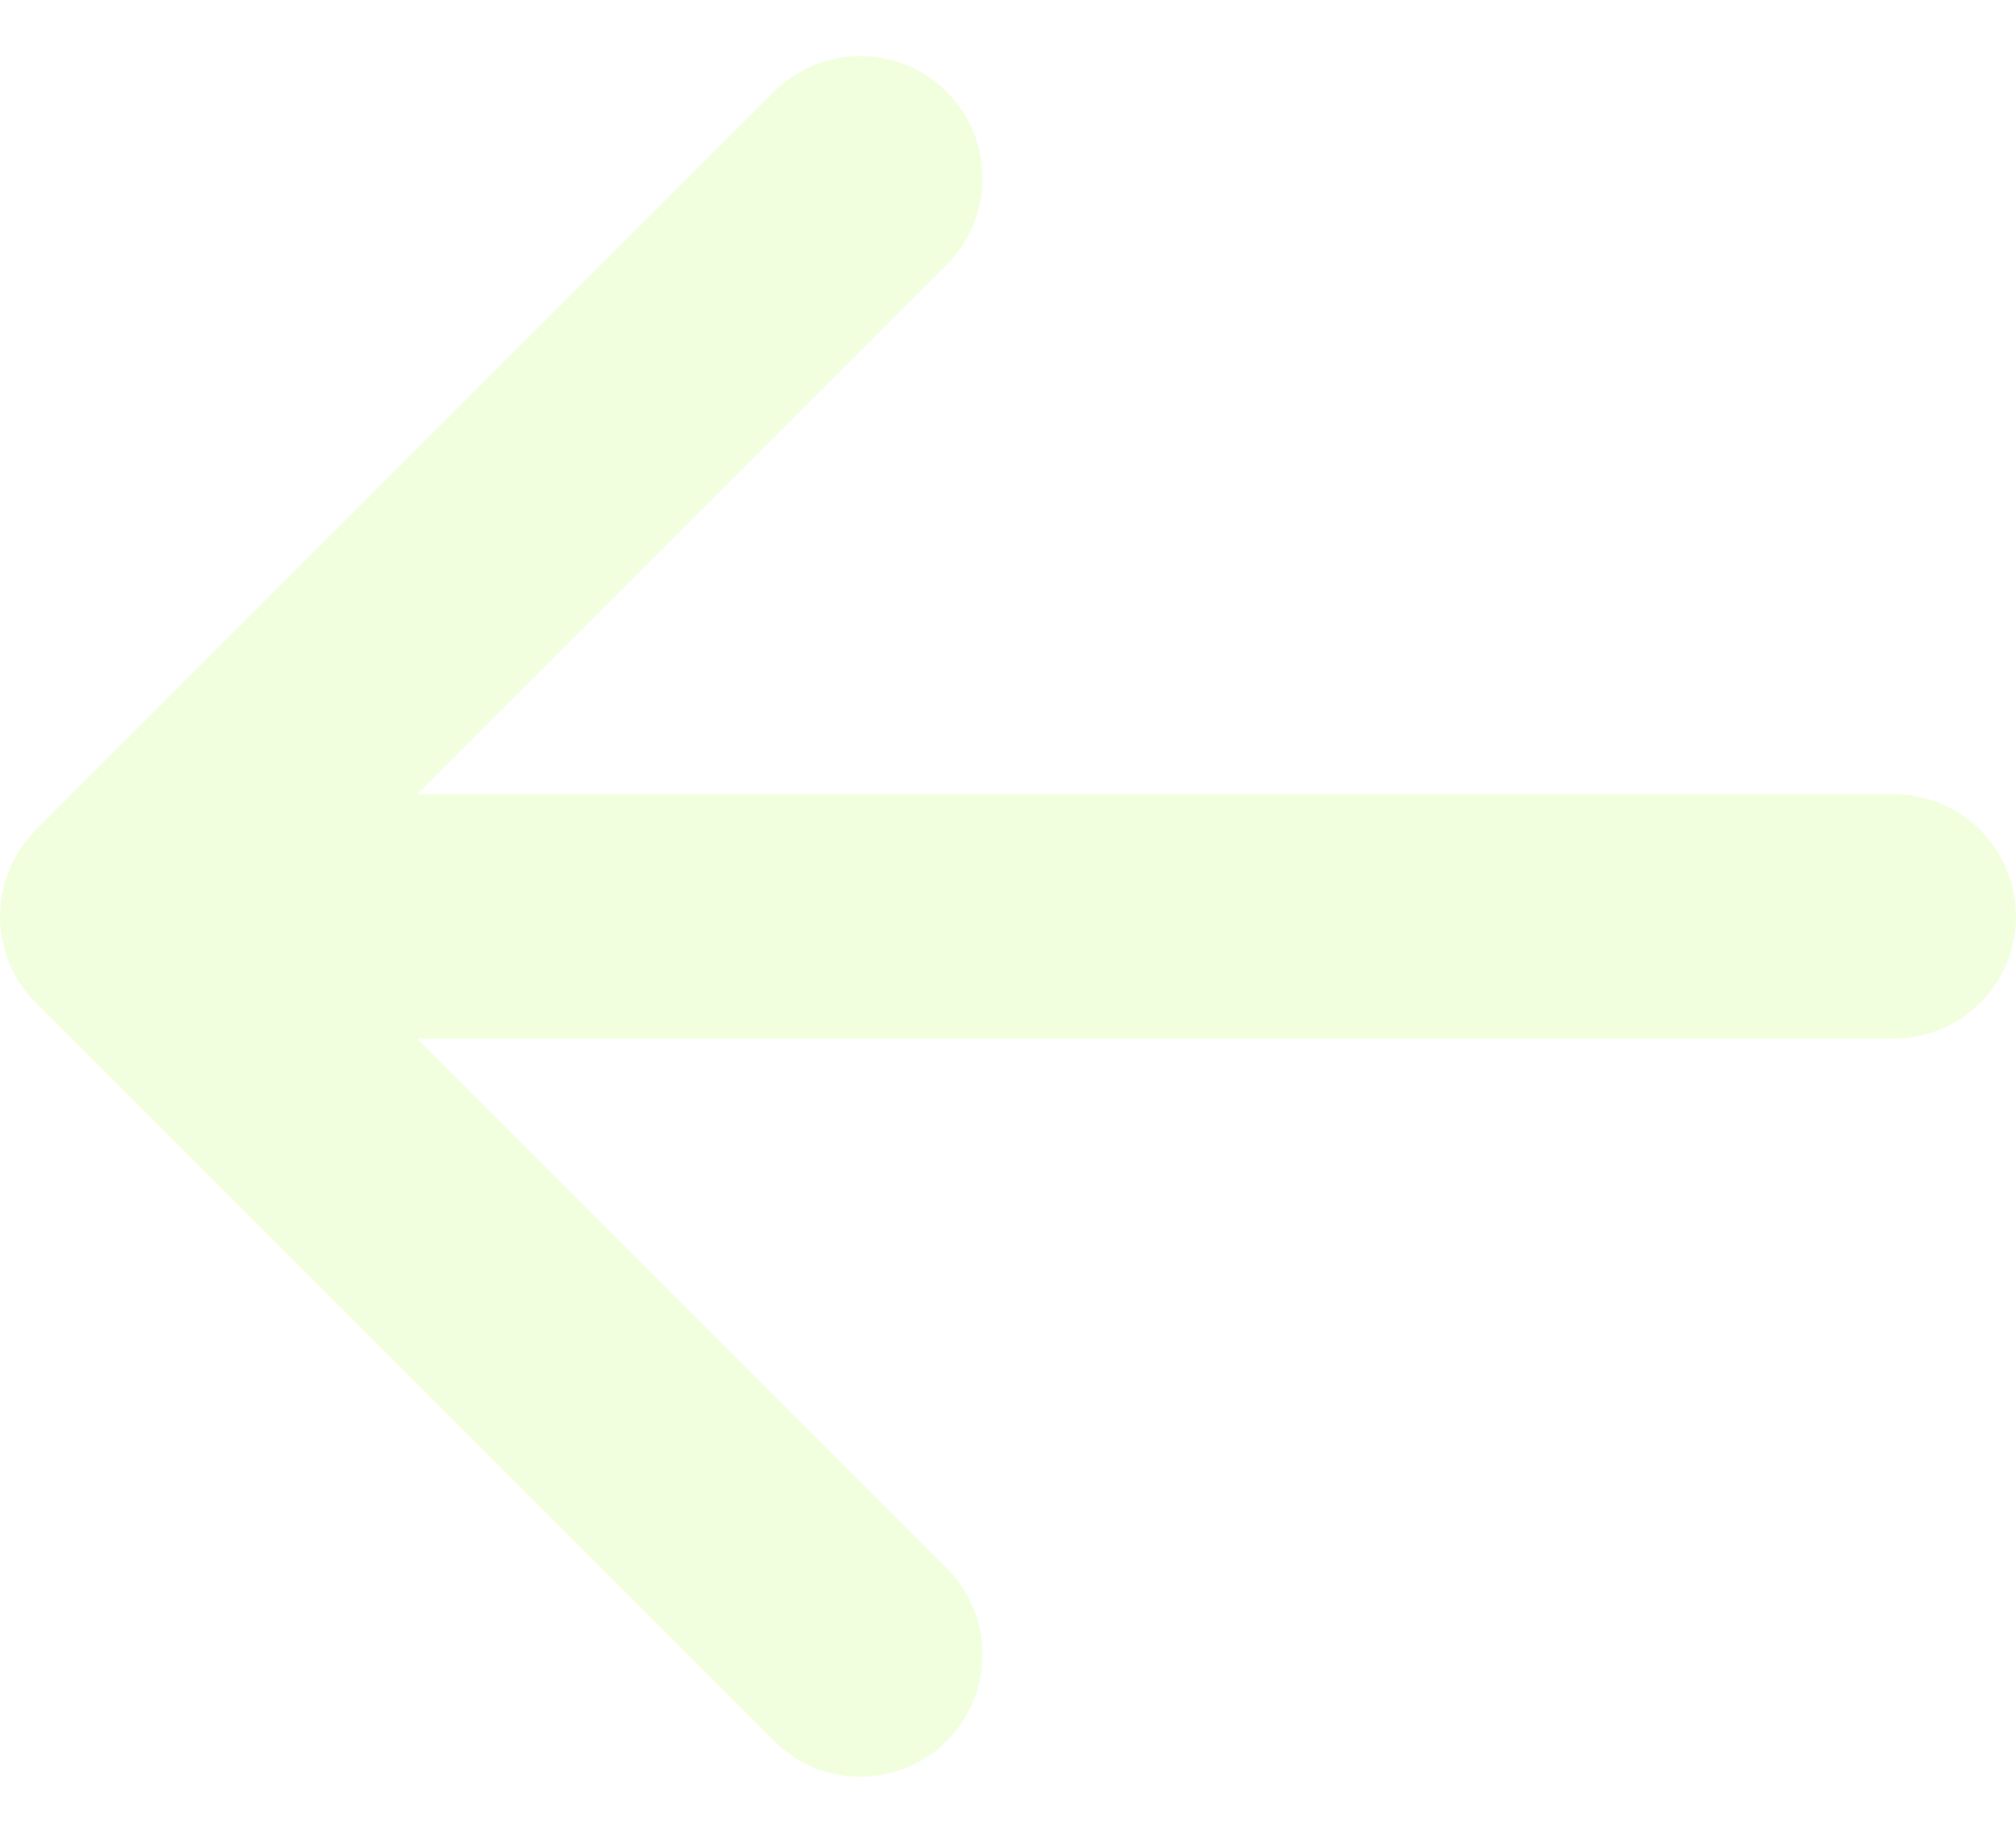 <svg width="33" height="30" viewBox="0 0 33 30" fill="none" xmlns="http://www.w3.org/2000/svg">
<path d="M2 15L31 15M2 15L14.083 27.083M2 15L14.083 2.917" stroke="#A5FF2B" stroke-opacity="0.15" stroke-width="4" stroke-linecap="round" stroke-linejoin="round"/>
</svg>
